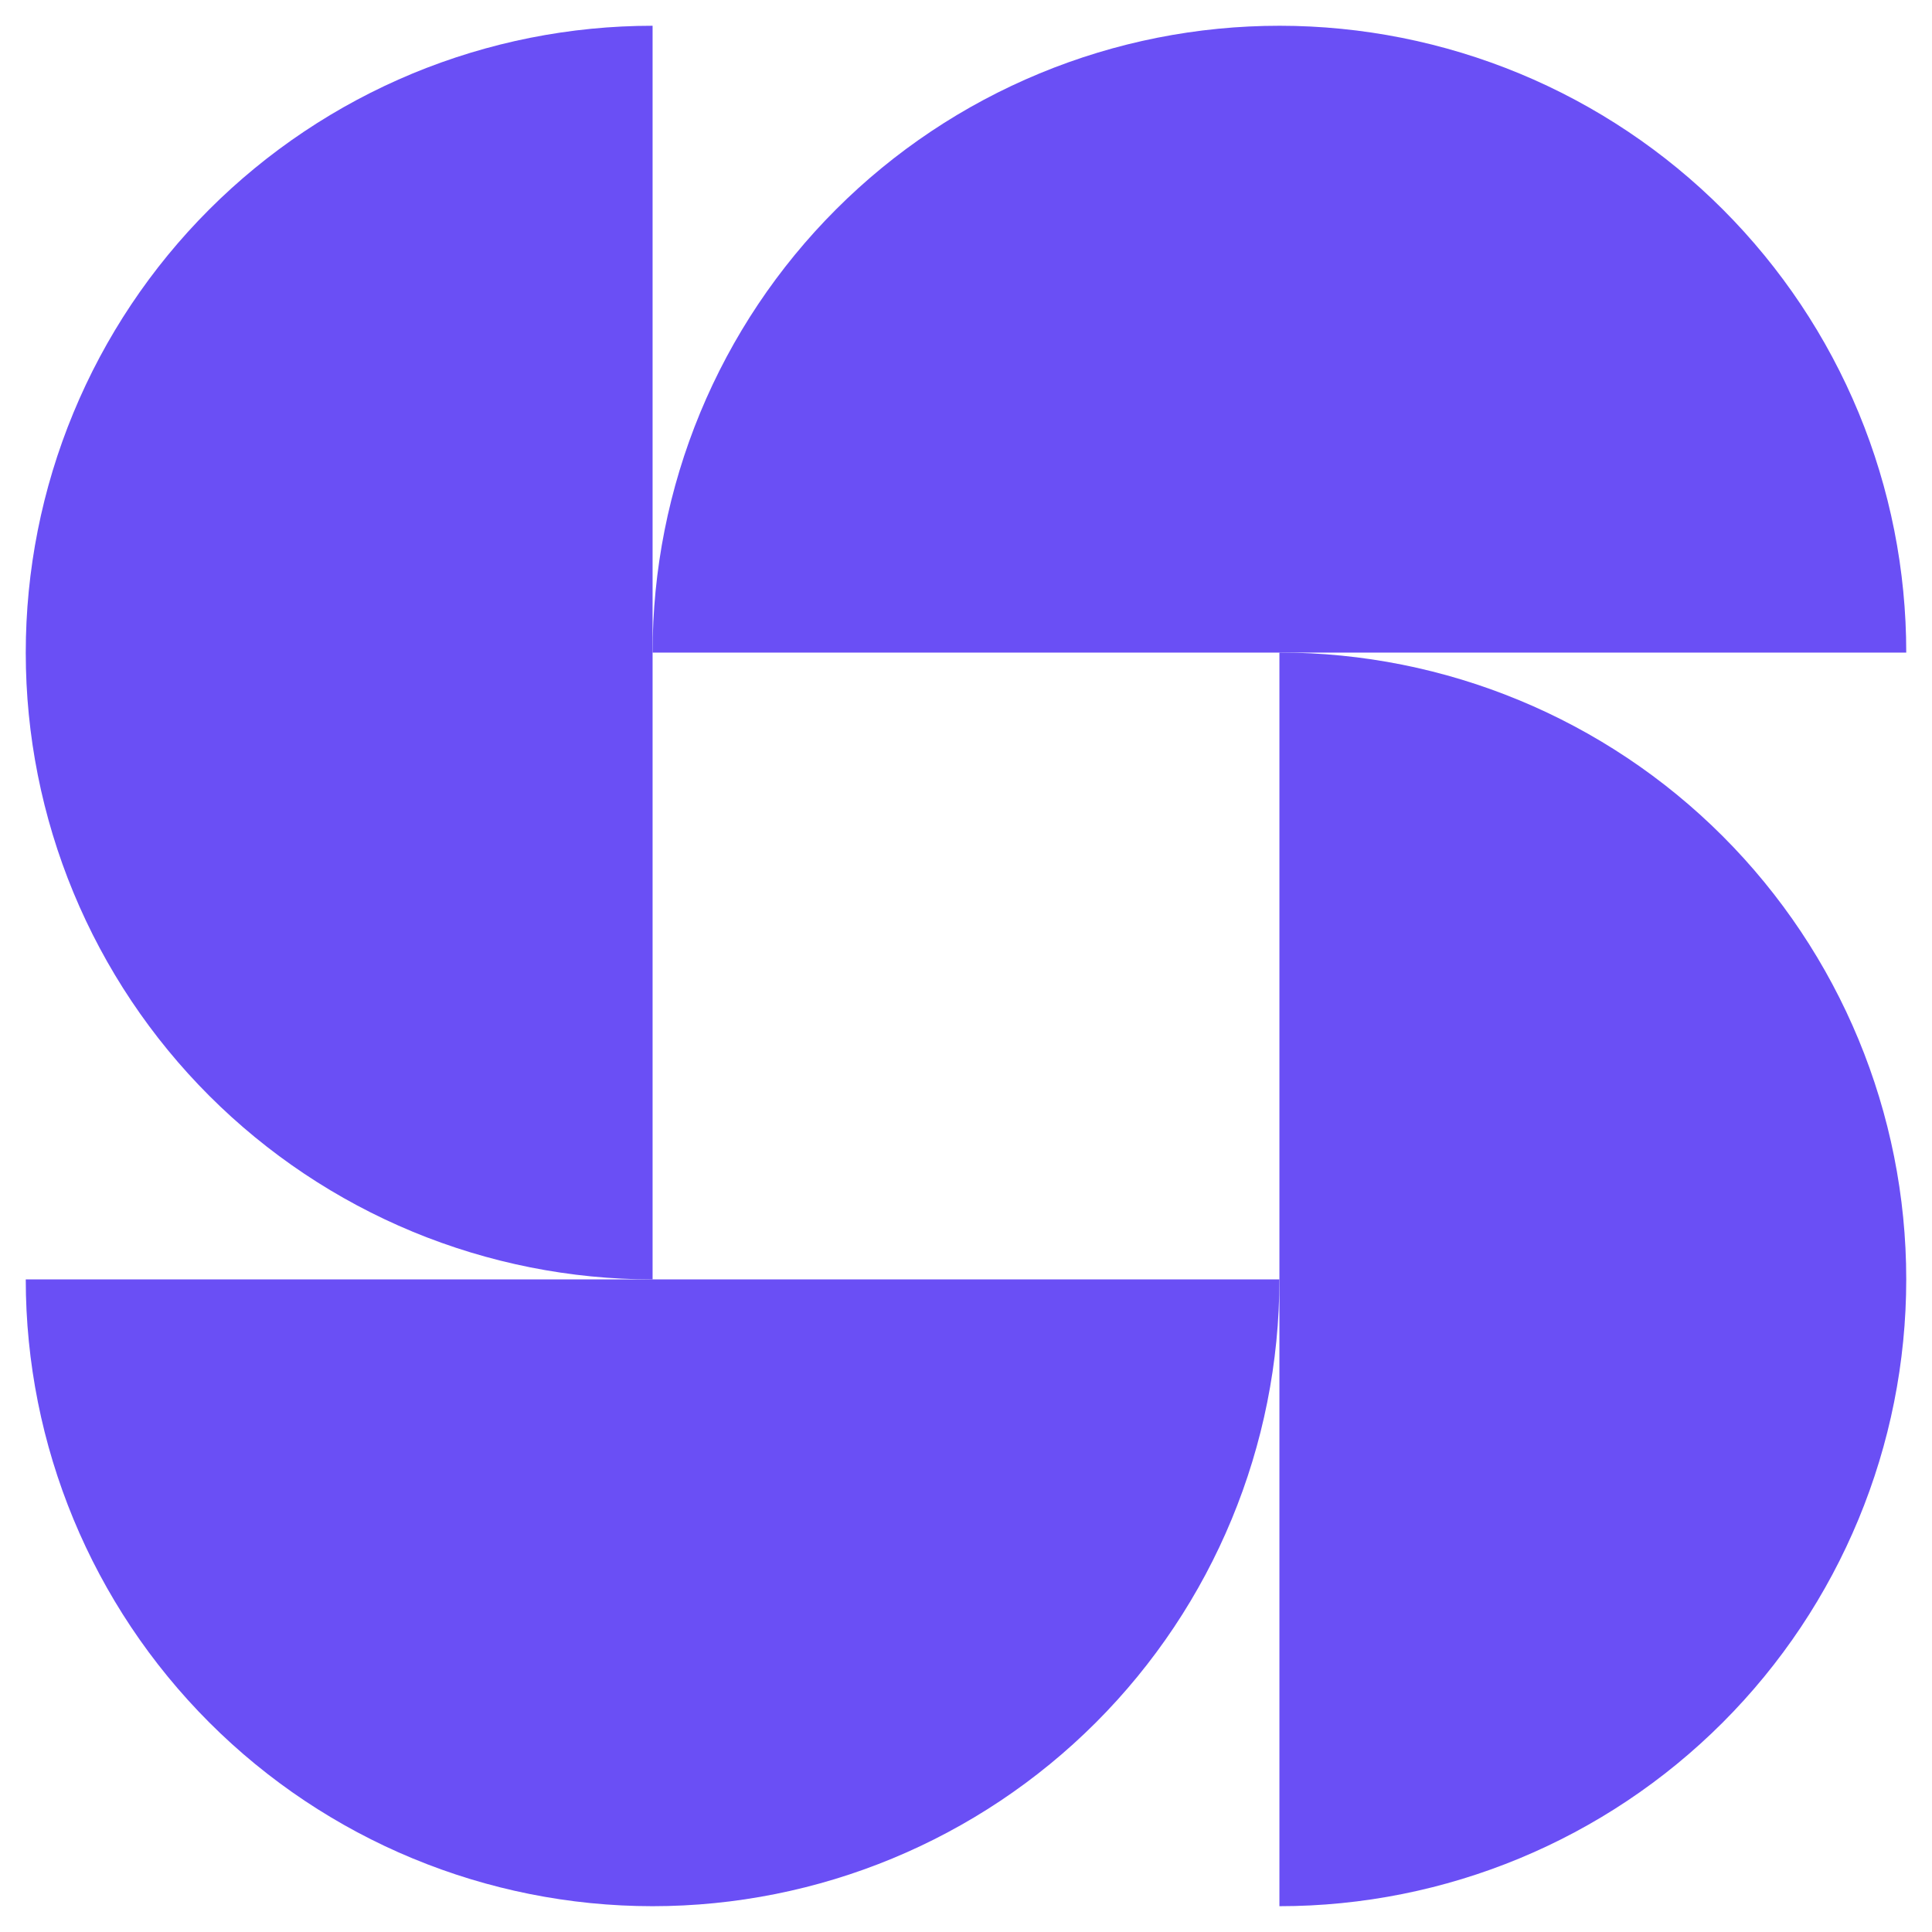 <svg width="45" height="45" viewBox="0 0 45 45" fill="none" xmlns="http://www.w3.org/2000/svg">
<path d="M29.806 0.6C27.887 0.599 25.987 0.976 24.215 1.71C22.442 2.443 20.831 3.519 19.475 4.875C18.118 6.231 17.043 7.84 16.309 9.612C15.576 11.384 15.199 13.282 15.2 15.2H44.4C44.401 13.283 44.025 11.386 43.292 9.615C42.559 7.844 41.484 6.235 40.129 4.879C38.774 3.523 37.165 2.447 35.394 1.713C33.622 0.979 31.724 0.601 29.806 0.6Z" fill="#6A4FF5"/>
<path d="M0.6 15.206C0.6 17.122 0.978 19.02 1.711 20.79C2.445 22.561 3.52 24.17 4.876 25.525C6.232 26.88 7.841 27.955 9.613 28.689C11.384 29.422 13.283 29.8 15.2 29.8V0.6C13.282 0.6 11.382 0.978 9.61 1.712C7.838 2.447 6.229 3.523 4.873 4.879C3.517 6.235 2.442 7.845 1.709 9.617C0.975 11.389 0.599 13.288 0.6 15.206Z" fill="#6A4FF5"/>
<path d="M15.196 44.399C19.07 44.399 22.784 42.861 25.523 40.123C28.261 37.385 29.8 33.671 29.8 29.799H0.6C0.6 33.67 2.138 37.382 4.875 40.12C7.612 42.858 11.325 44.397 15.196 44.399Z" fill="#6A4FF5"/>
<path d="M44.4 29.798C44.4 25.926 42.862 22.213 40.124 19.475C37.386 16.737 33.672 15.199 29.8 15.199V44.399C33.672 44.399 37.386 42.86 40.124 40.122C42.862 37.384 44.4 33.67 44.4 29.798Z" fill="#6A4FF5"/>
</svg>
